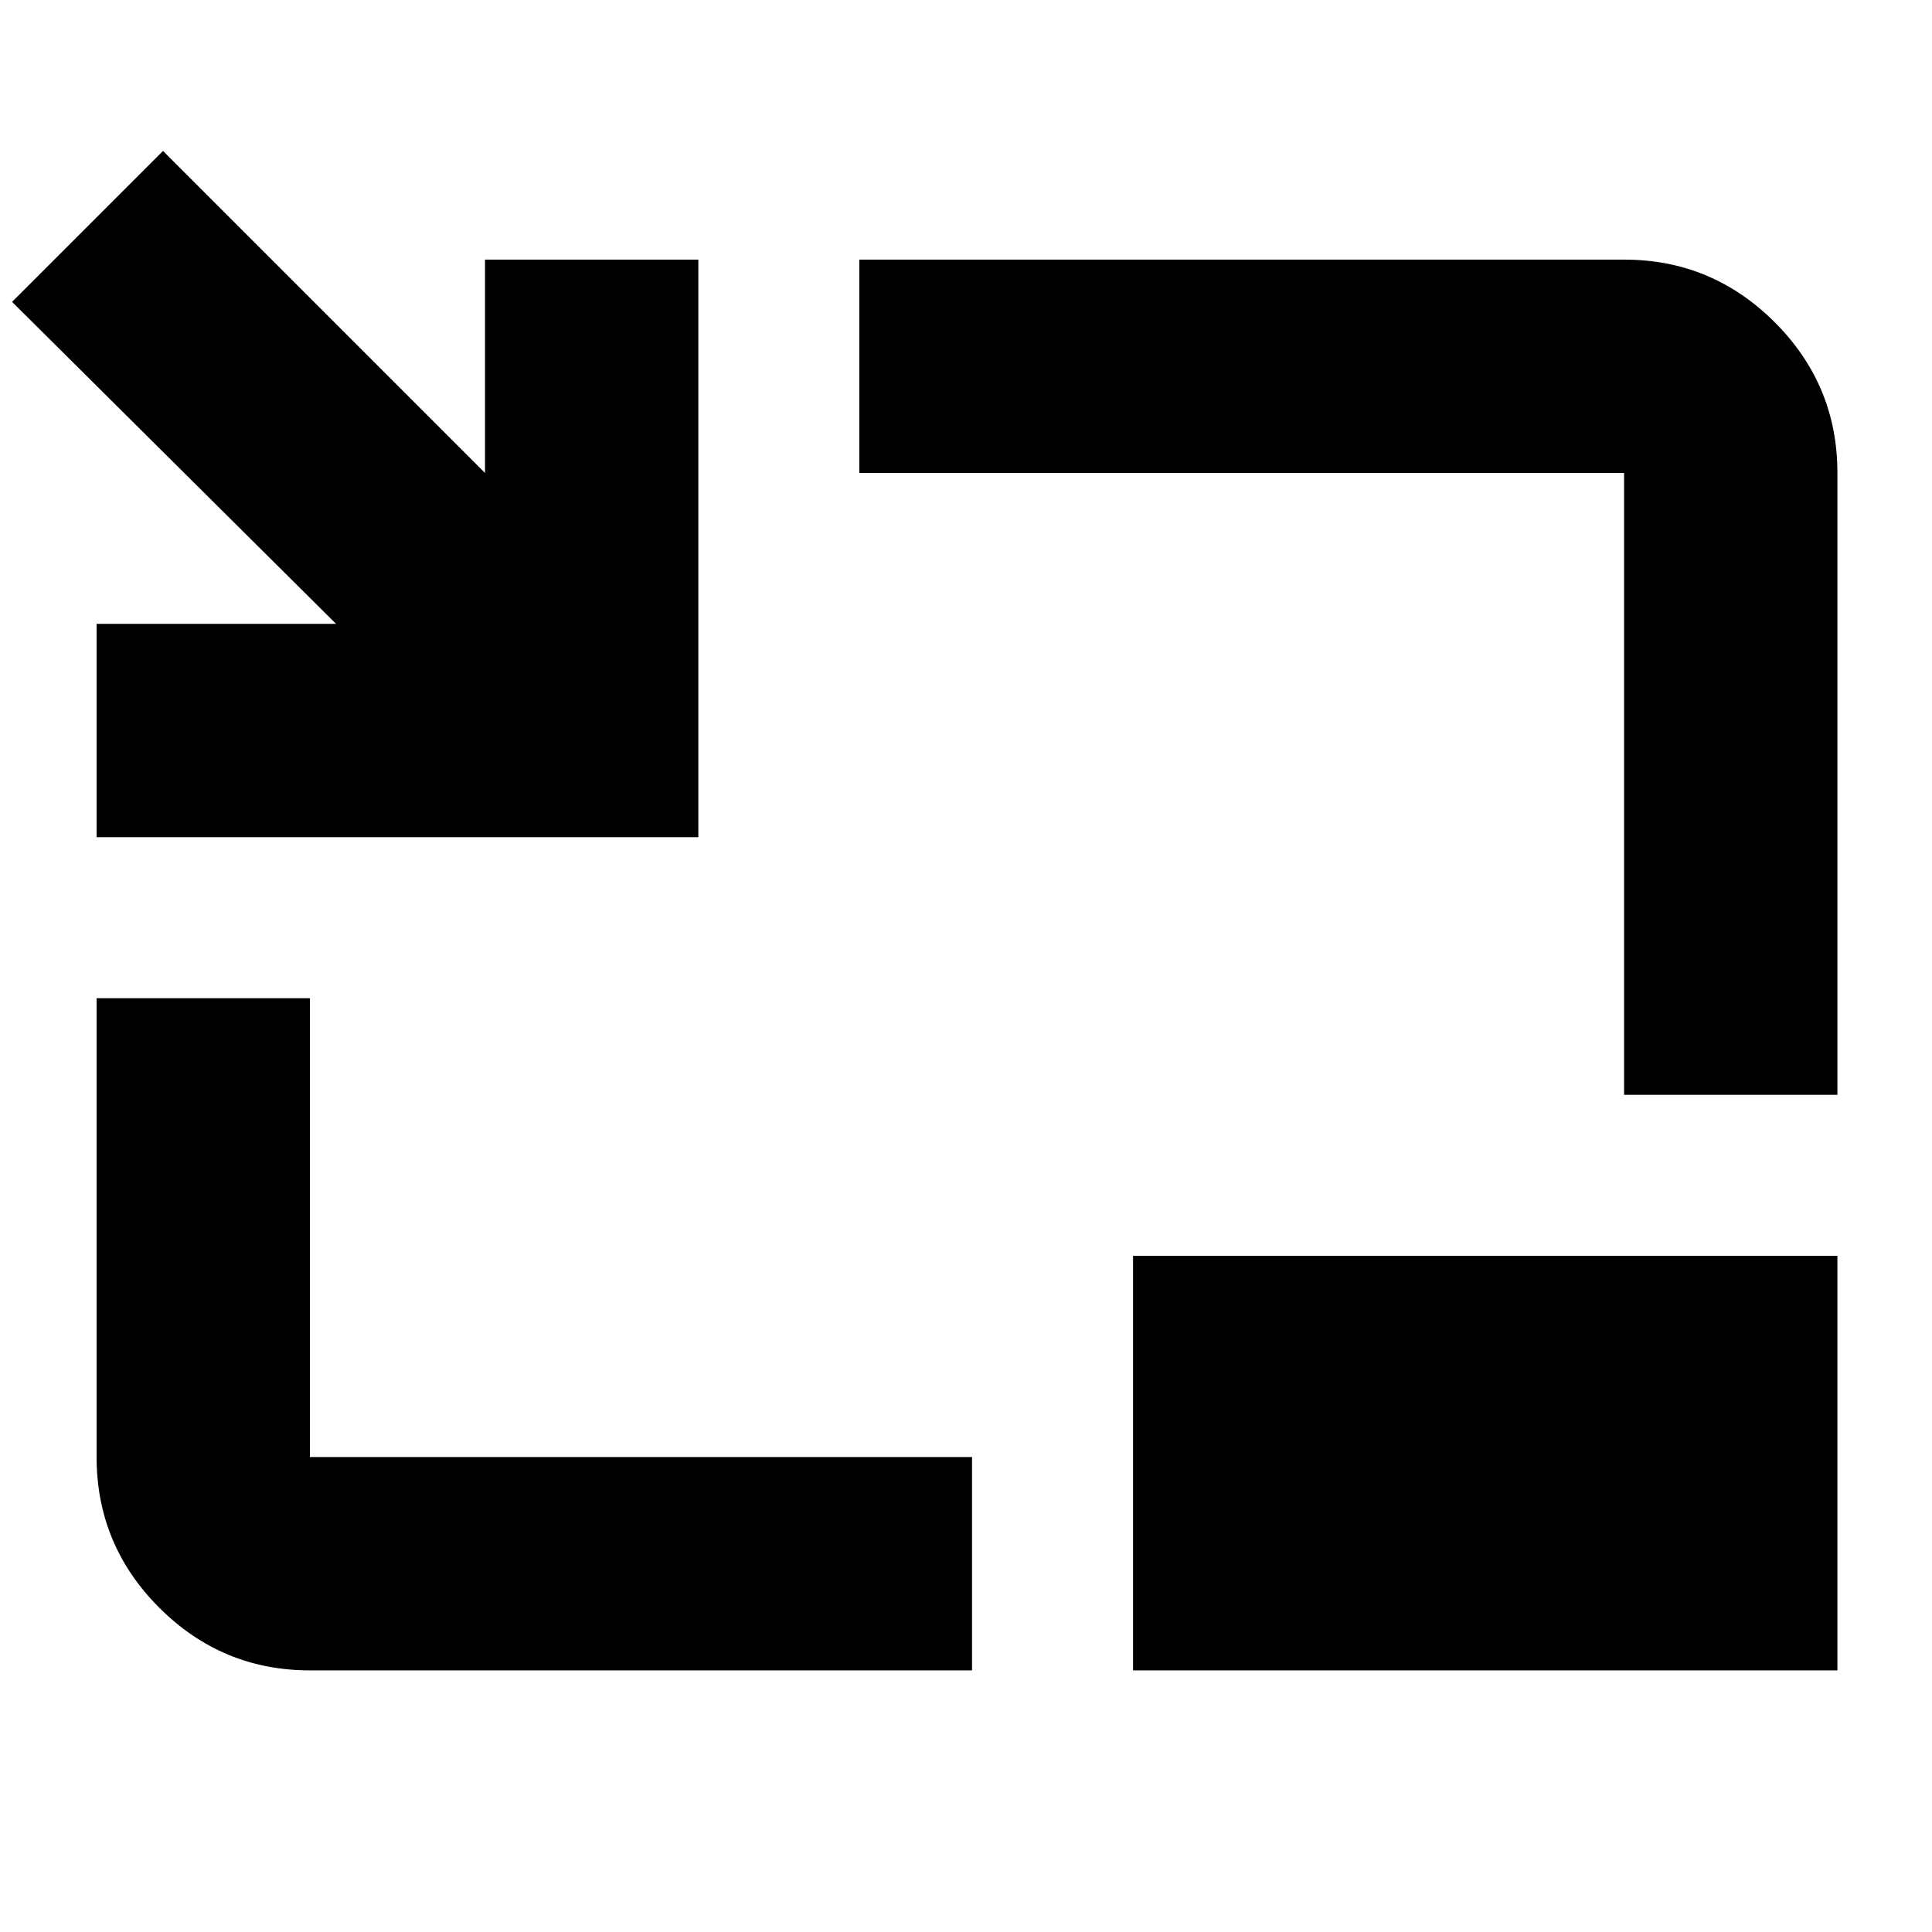 <svg xmlns="http://www.w3.org/2000/svg" height="24" viewBox="0 -960 960 960" width="24"><path d="M48-544v-106h119L6-810l75-75 160 160v-106h106v287H48Zm106 414q-43.725 0-74.862-31.137Q48-192.275 48-236v-228h106v228h329v106H154Zm653-286v-309H427v-106h380q43.725 0 74.862 31.138Q913-768.725 913-725v309H807ZM563-130v-206h350v206H563Z"/></svg>